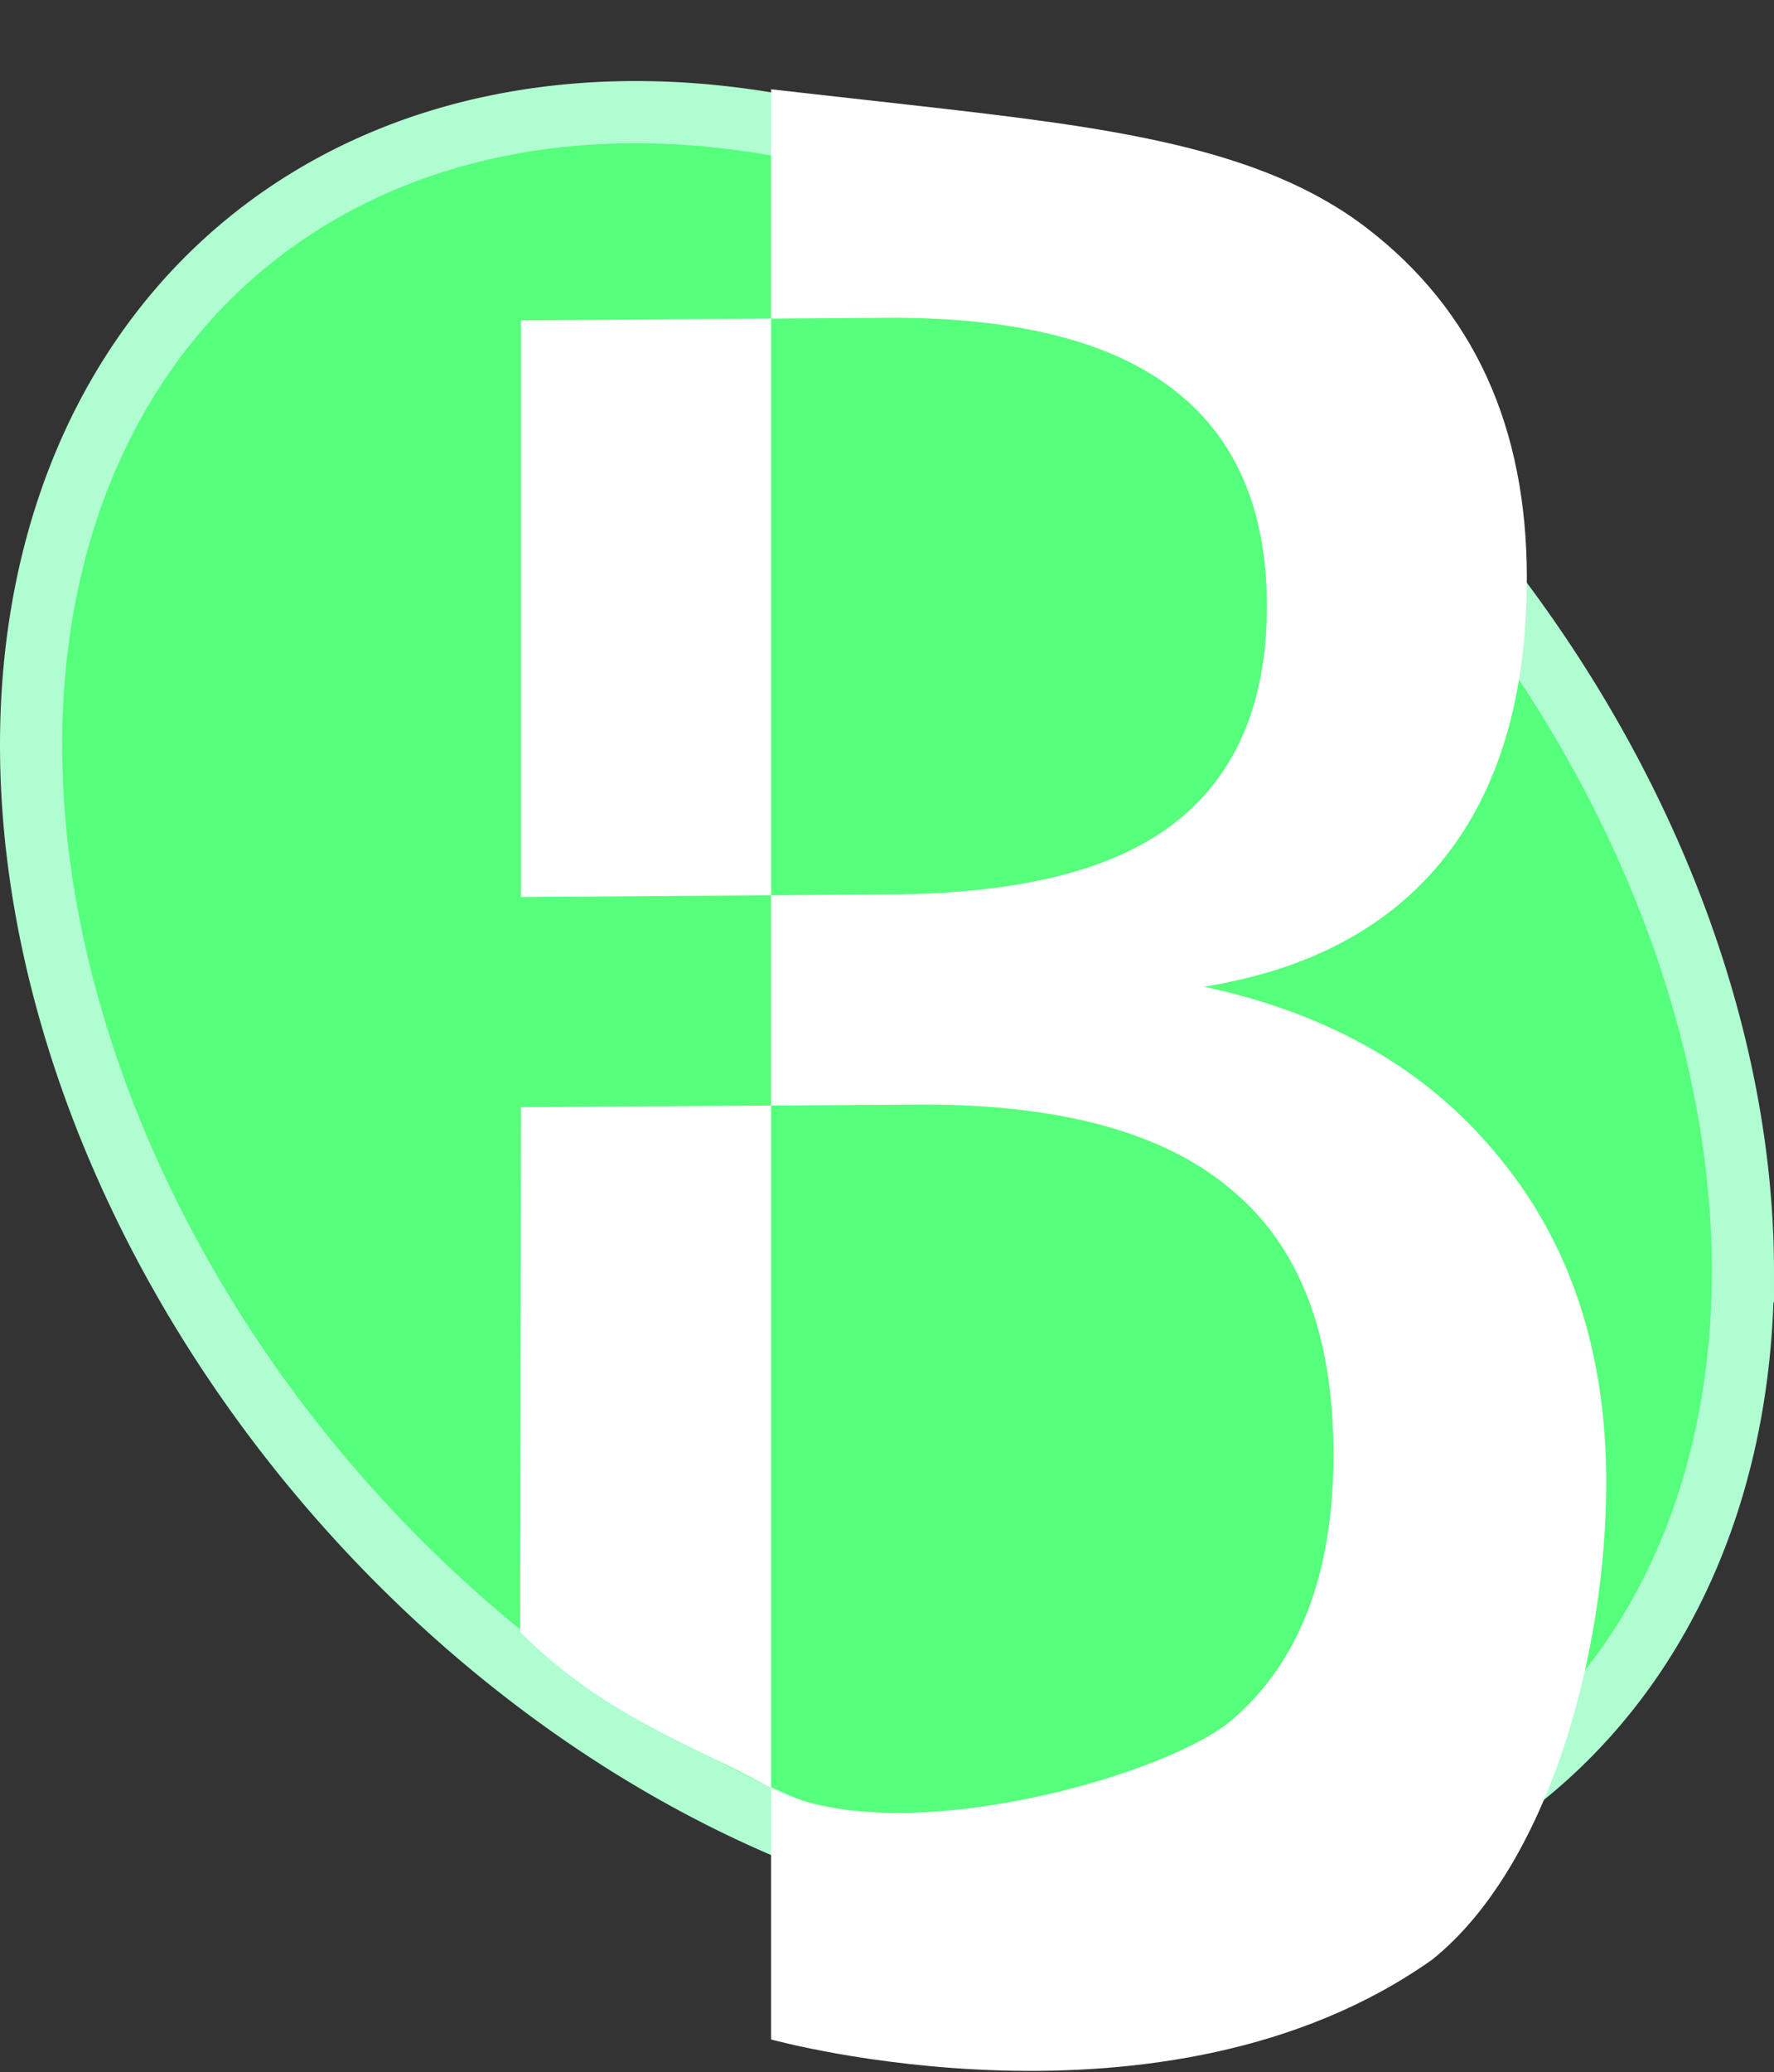 <svg xmlns="http://www.w3.org/2000/svg" width="327.175" height="381.897" viewBox="0 0 306.727 358.029"><rect x="0" y="0" width="306.727" height="358.029" fill="#333333" stroke="none"/><path d="M301.35 219.648a172.451 126.994 49.366 01-147.987 102.53A172.451 126.994 49.366 015.376 128.734a172.451 126.994 49.366 01147.987-102.53 172.451 126.994 49.366 01147.988 193.444z" fill="#56ff7c" stroke="#b0fdd2" stroke-width="10.752"/><path d="M90.067 191.306l-.126 90.688c14.5 14.402 28.746 18.977 43.246 26.823 21.162 11.452 68.366-1.788 79.88-11.678 11.661-10.038 17.492-25.317 17.492-45.835 0-20.666-5.83-35.87-17.492-45.613-11.514-9.89-29.302-14.836-53.364-14.836zm0-135.955v99.641l64.1-.45c21.848-.154 38.086-4.06 48.714-12.179 10.776-8.266 16.164-20.814 16.164-37.642 0-16.68-5.388-29.154-16.164-37.42-10.628-8.267-26.866-12.4-48.713-12.4zM133.32 15.43l24.168 2.715c33.886 3.808 60.375 7.086 78.827 21.257 18.452 14.171 27.678 34.32 27.678 60.449 0 20.223-4.724 36.313-14.171 48.27s-23.323 19.412-41.628 22.364c21.995 4.724 39.045 14.614 51.15 29.67 12.251 14.91 18.377 33.584 18.377 56.021 0 29.523-10.037 66.344-30.113 82.434-46.221 32.666-114.288 13.776-114.288 13.776z" font-weight="400" font-size="347.617" font-family="sans-serif" letter-spacing="0" word-spacing="0" fill="#fff"/></svg>